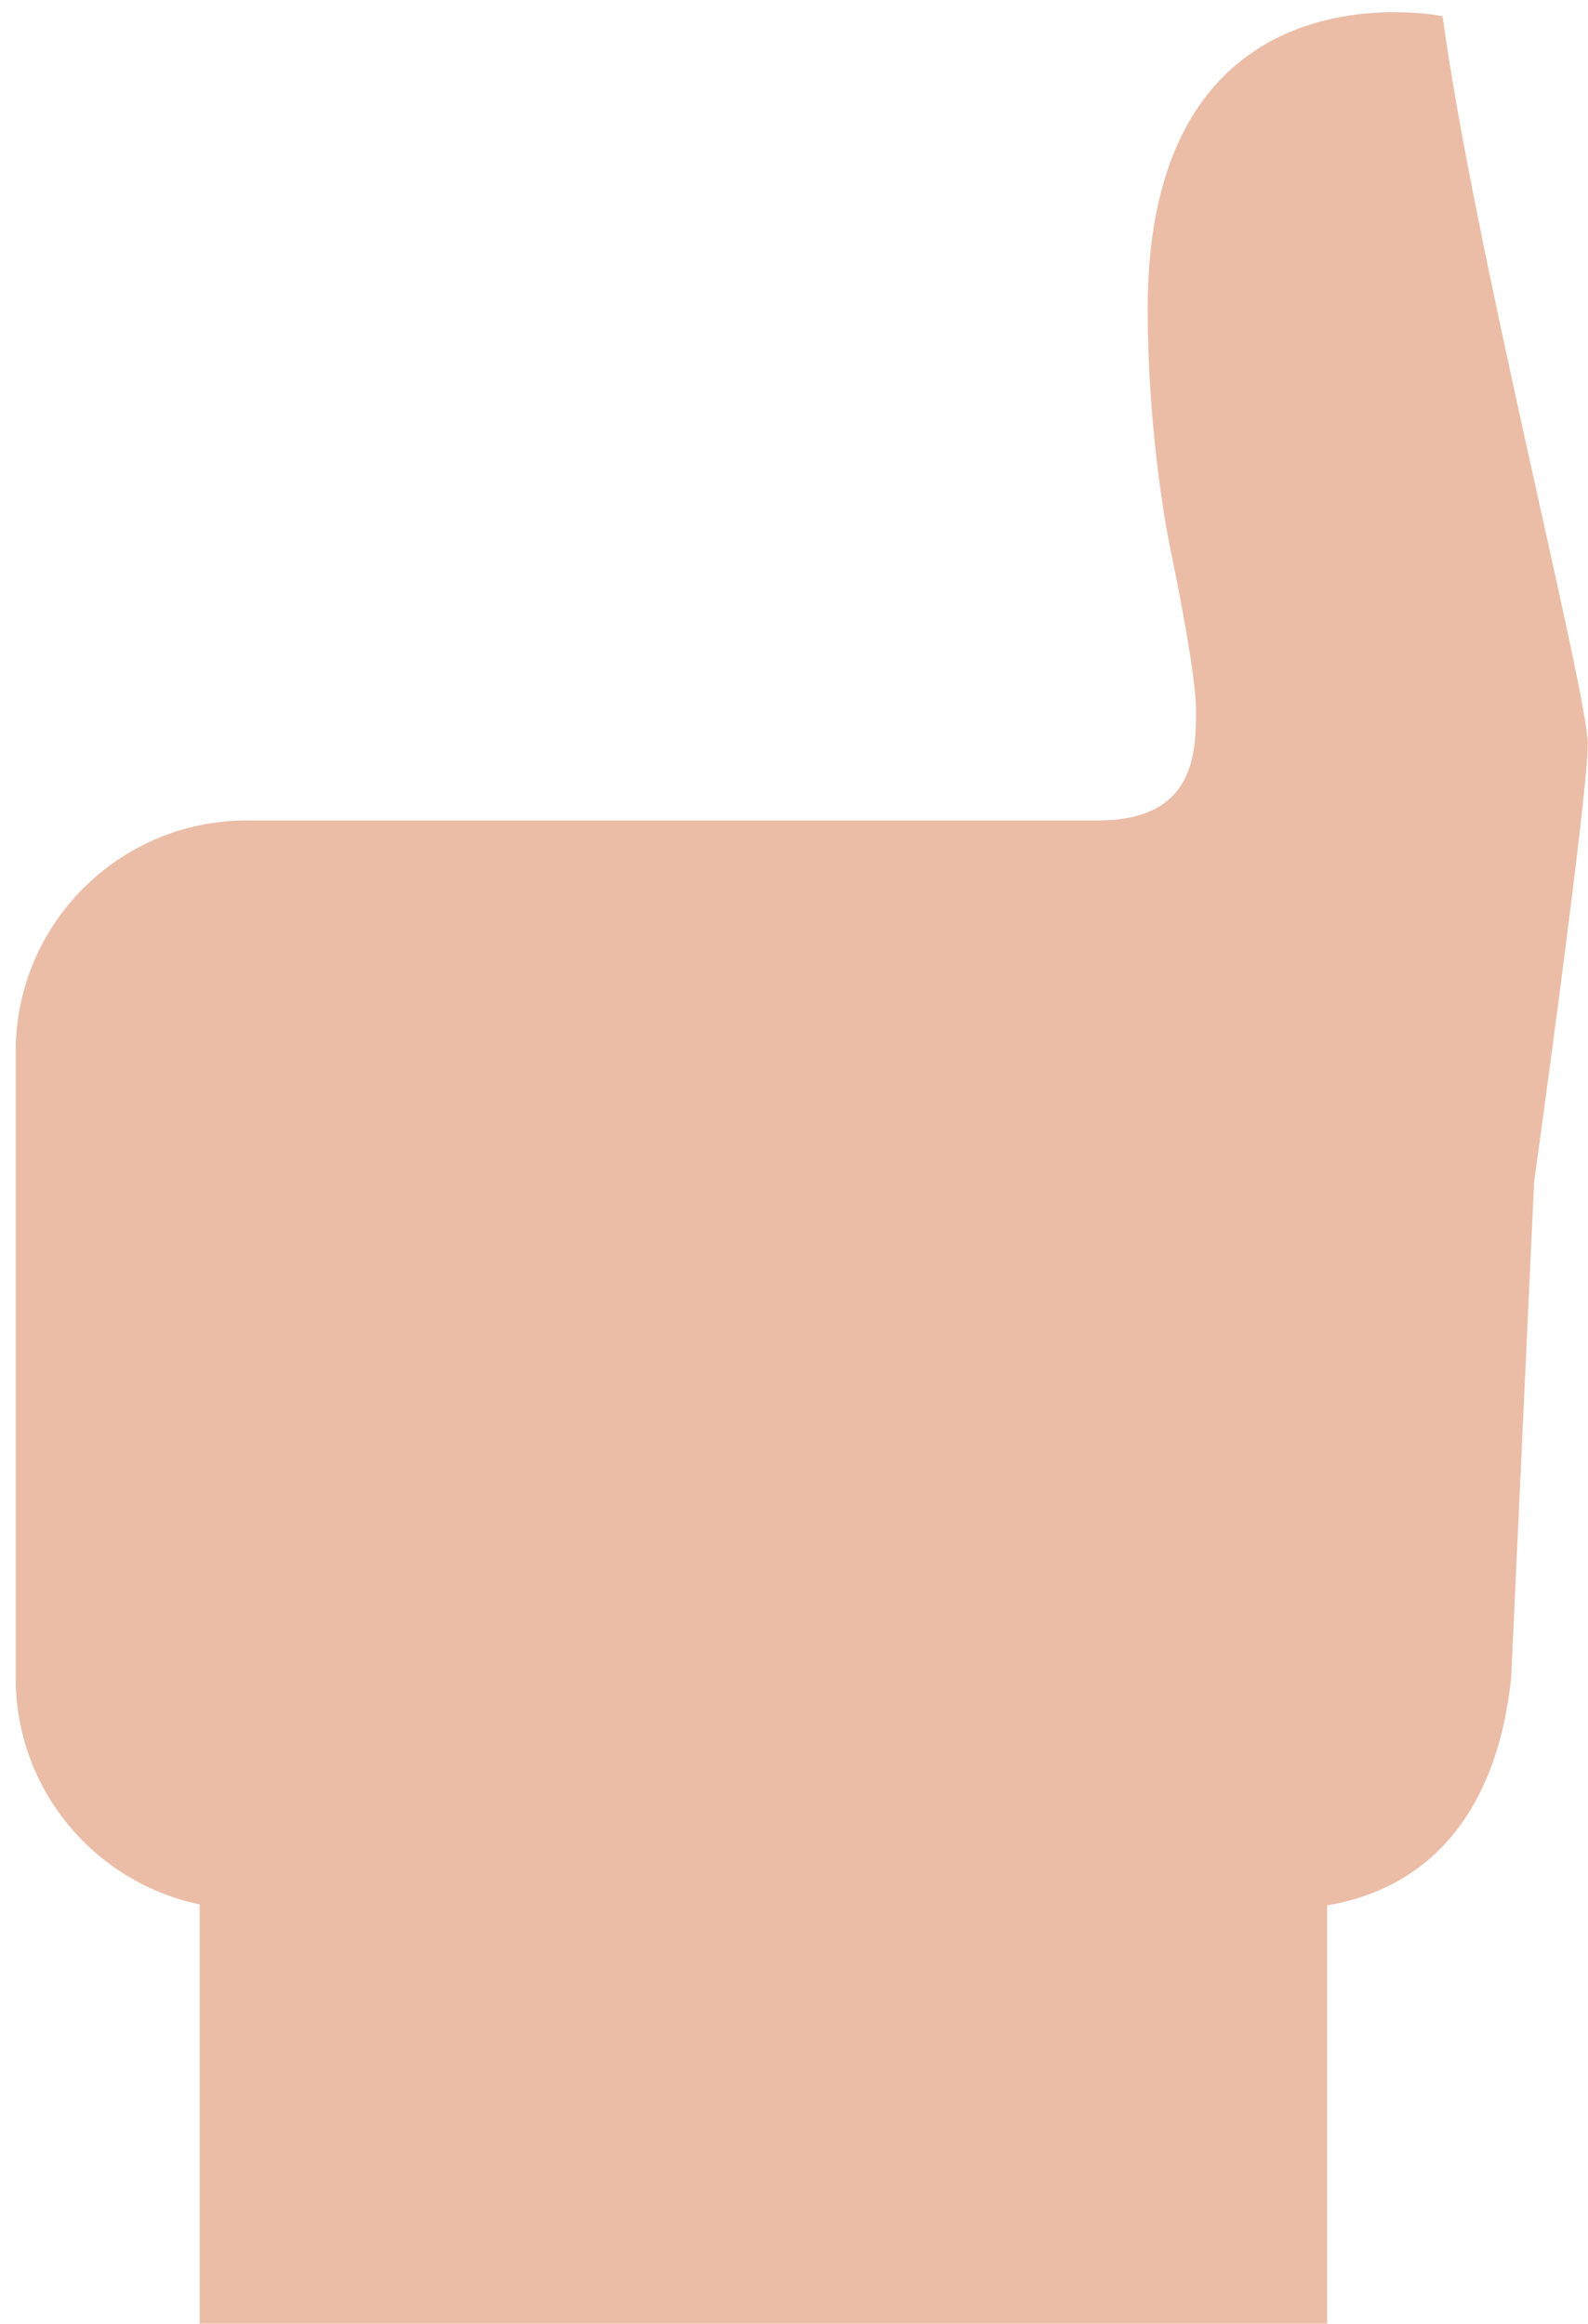 <svg width="82" height="120" viewBox="0 0 82 120" fill="none" xmlns="http://www.w3.org/2000/svg">
<path d="M74.492 0.838C74.492 0.838 59.264 -2.325 59.264 15.948C59.264 22.859 60.435 28.365 60.435 28.365C60.435 28.365 61.757 34.573 61.757 36.681C61.757 38.79 61.757 42.368 56.721 42.368H12.751C6.155 42.368 0.809 47.715 0.809 54.31V86.653C0.809 92.412 4.885 97.218 10.31 98.345V120H68.531V98.397C73.783 97.512 77.295 93.632 78.032 86.653L79.217 61.048C79.218 61.039 81.989 41.12 81.989 38.439C81.989 35.758 76.132 12.903 74.492 0.838Z" fill="#EBBDA7"/>
</svg>

